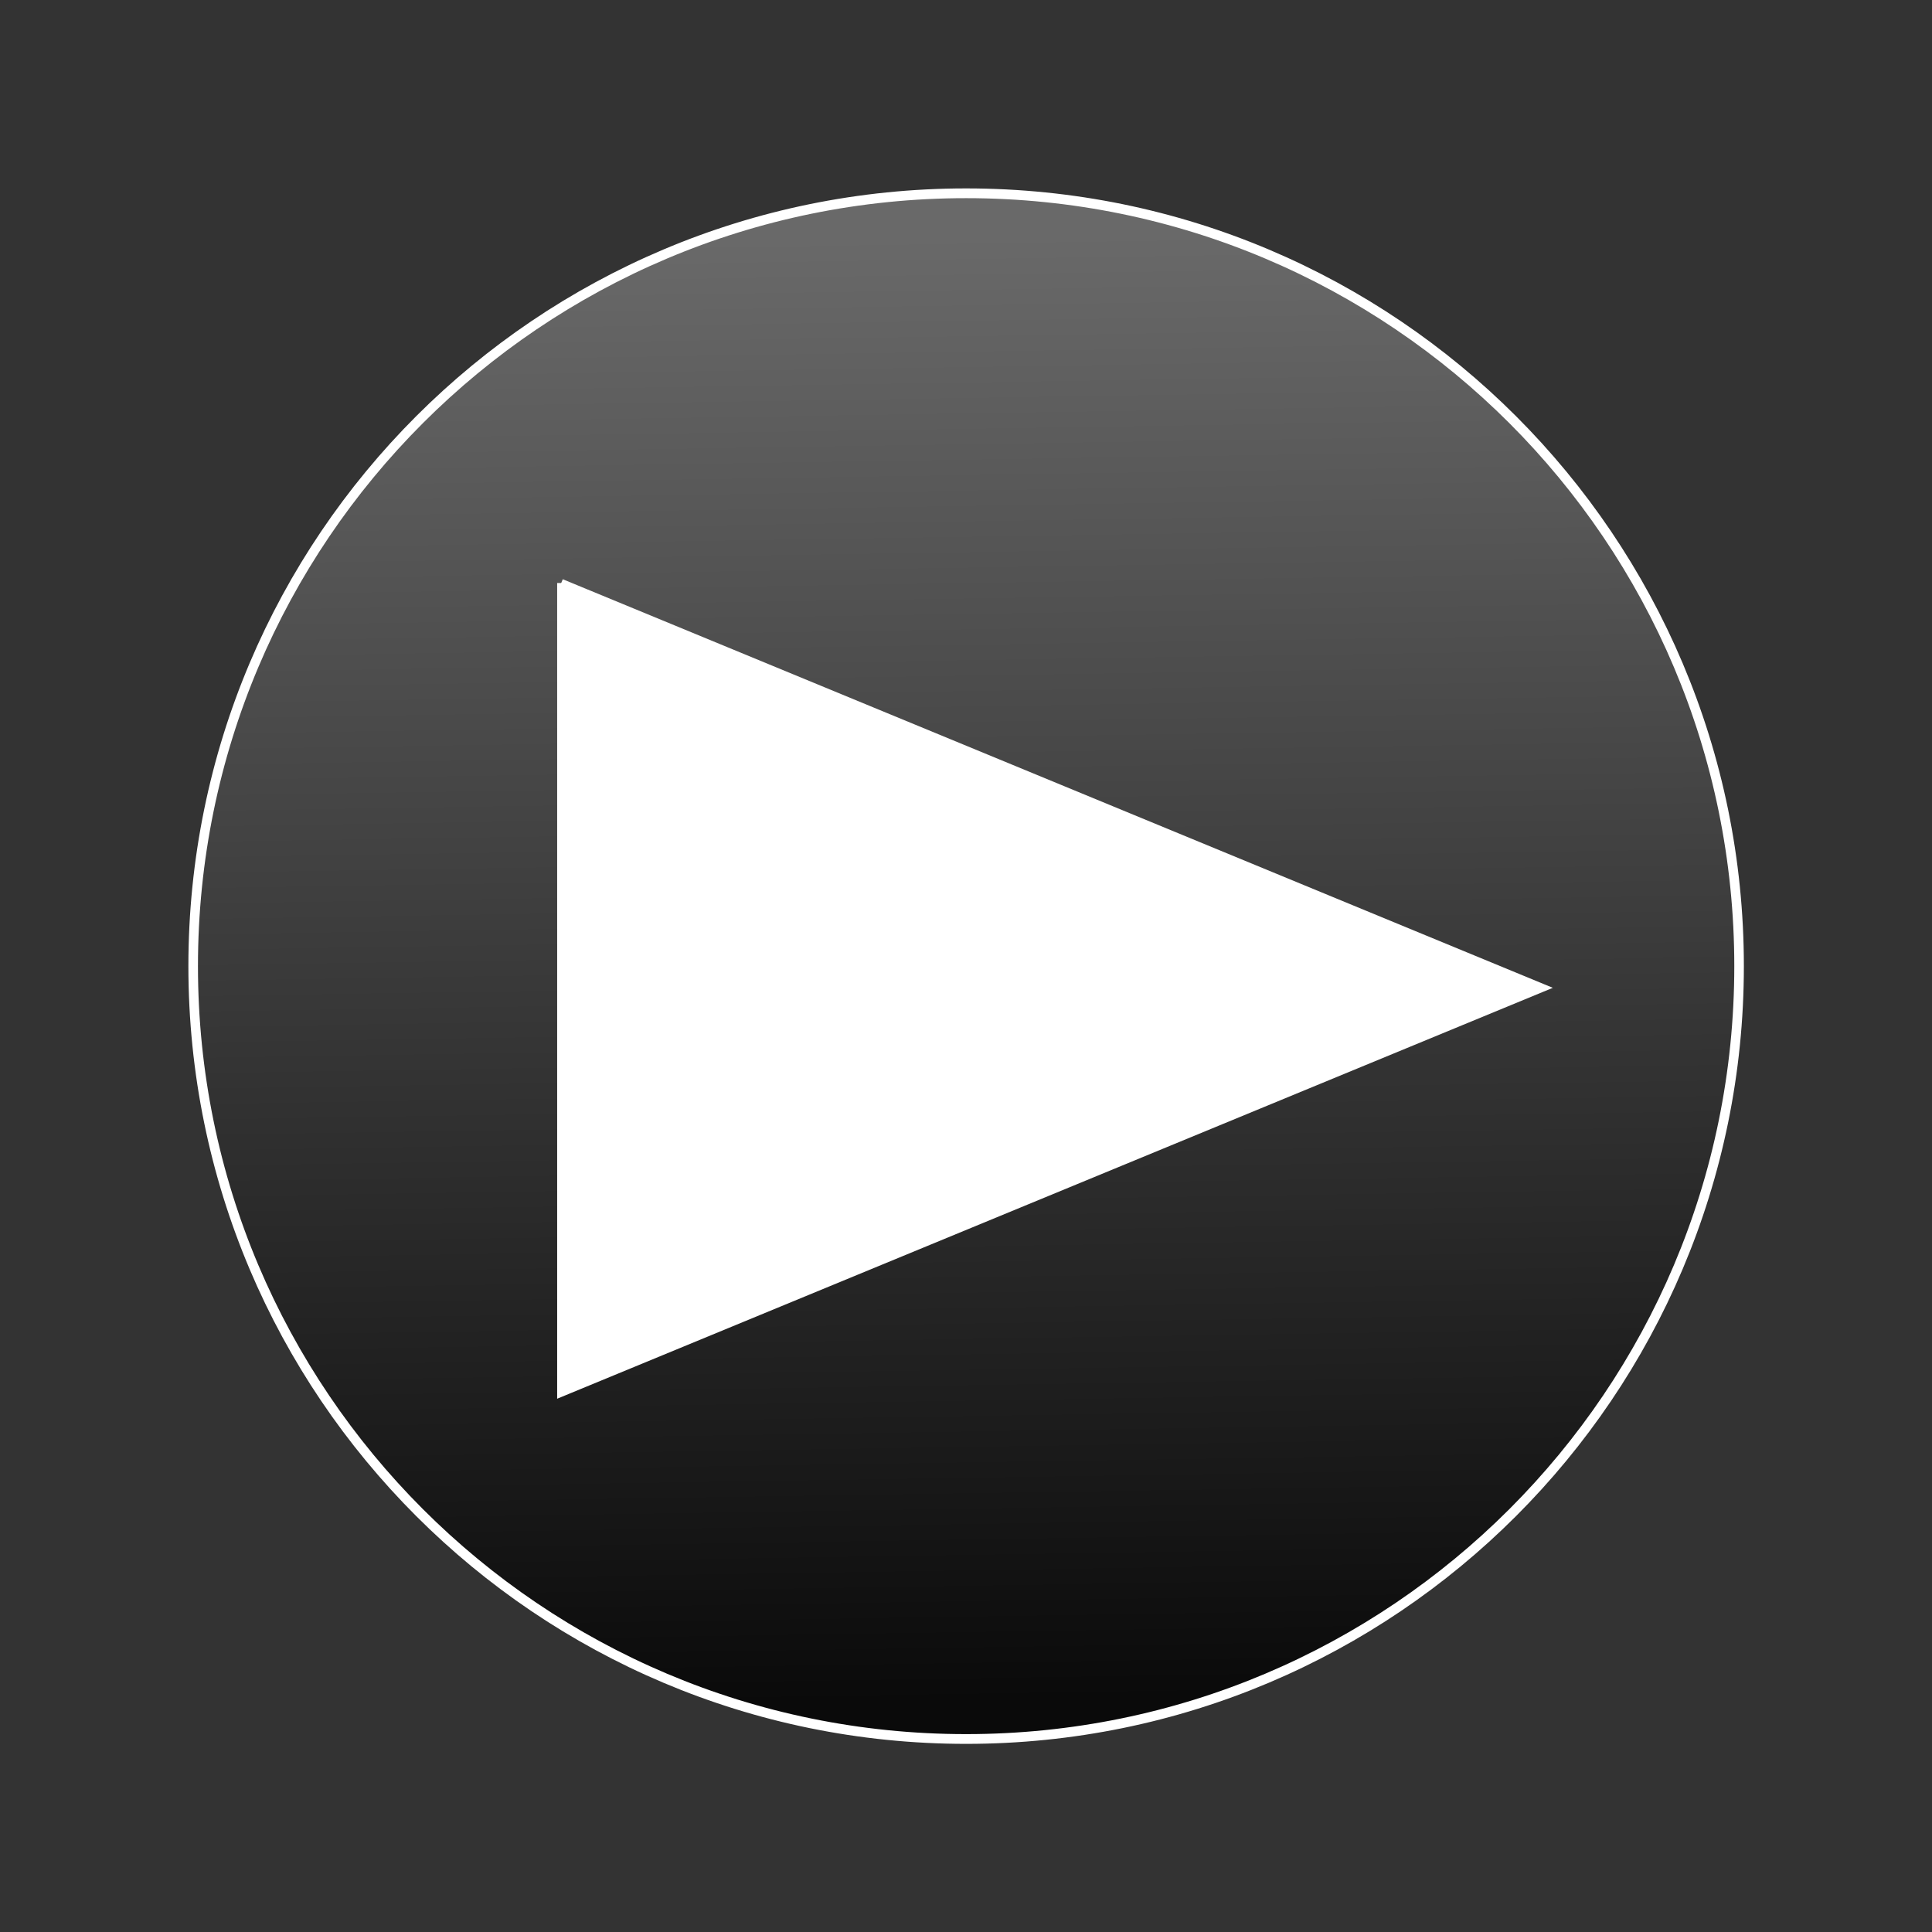 <?xml version="1.0" encoding="UTF-8" standalone="no"?>
<!-- Created with Inkscape (http://www.inkscape.org/) -->

<svg
   xmlns:dc="http://purl.org/dc/elements/1.1/"
   xmlns:cc="http://creativecommons.org/ns#"
   xmlns:rdf="http://www.w3.org/1999/02/22-rdf-syntax-ns#"
   xmlns:svg="http://www.w3.org/2000/svg"
   xmlns="http://www.w3.org/2000/svg"
   xmlns:xlink="http://www.w3.org/1999/xlink"
   xmlns:sodipodi="http://sodipodi.sourceforge.net/DTD/sodipodi-0.dtd"
   xmlns:inkscape="http://www.inkscape.org/namespaces/inkscape"
   width="354.331"
   height="354.331"
   id="svg2"
   version="1.1"
   inkscape:version="0.48.2 r9819"
   sodipodi:docname="ic_stat_notify-v8.svg"
   inkscape:export-filename="/mnt/storage/paolo/programmazione/unicaradio-apps/apps/android/Unicaradio/res/drawable-mdpi/ic_stat_notify.png"
   inkscape:export-xdpi="6.6300001"
   inkscape:export-ydpi="6.6300001">
  <rect width="100%" height="100%" fill="#333333" stroke="none"/>
  <defs
     id="defs4">
    <linearGradient
       id="linearGradient3761">
      <stop
         style="stop-color:#0a0a0a;stop-opacity:1;"
         offset="0"
         id="stop3763" />
      <stop
         style="stop-color:#696969;stop-opacity:1;"
         offset="1"
         id="stop3765" />
    </linearGradient>
    <linearGradient
       id="linearGradient3758">
      <stop
         style="stop-color:#ff4141;stop-opacity:1;"
         offset="0"
         id="stop3760" />
      <stop
         id="stop3766"
         offset="0.574"
         style="stop-color:#ff3737;stop-opacity:1;" />
      <stop
         style="stop-color:#ff2d2d;stop-opacity:1;"
         offset="0.789"
         id="stop3768" />
      <stop
         style="stop-color:#ff0101;stop-opacity:1;"
         offset="1"
         id="stop3762" />
    </linearGradient>
    <inkscape:perspective
       sodipodi:type="inkscape:persp3d"
       inkscape:vp_x="0 : 526.18109 : 1"
       inkscape:vp_y="0 : 1000 : 0"
       inkscape:vp_z="744.09448 : 526.18109 : 1"
       inkscape:persp3d-origin="372.04724 : 350.78739 : 1"
       id="perspective10" />
    <inkscape:perspective
       id="perspective3600"
       inkscape:persp3d-origin="0.5 : 0.33333333 : 1"
       inkscape:vp_z="1 : 0.5 : 1"
       inkscape:vp_y="0 : 1000 : 0"
       inkscape:vp_x="0 : 0.5 : 1"
       sodipodi:type="inkscape:persp3d" />
    <inkscape:perspective
       id="perspective3631"
       inkscape:persp3d-origin="0.5 : 0.33333333 : 1"
       inkscape:vp_z="1 : 0.5 : 1"
       inkscape:vp_y="0 : 1000 : 0"
       inkscape:vp_x="0 : 0.5 : 1"
       sodipodi:type="inkscape:persp3d" />
    <inkscape:perspective
       id="perspective3653"
       inkscape:persp3d-origin="0.5 : 0.33333333 : 1"
       inkscape:vp_z="1 : 0.5 : 1"
       inkscape:vp_y="0 : 1000 : 0"
       inkscape:vp_x="0 : 0.5 : 1"
       sodipodi:type="inkscape:persp3d" />
    <linearGradient
       inkscape:collect="always"
       xlink:href="#linearGradient3761"
       id="linearGradient3767"
       x1="72.199"
       y1="270.454"
       x2="69.918"
       y2="121.496"
       gradientUnits="userSpaceOnUse" />
  </defs>
  <sodipodi:namedview
     id="base"
     pagecolor="#ffffff"
     bordercolor="#666666"
     borderopacity="1.0"
     inkscape:pageopacity="0"
     inkscape:pageshadow="2"
     inkscape:zoom="0.7"
     inkscape:cx="248.96002"
     inkscape:cy="-25.886813"
     inkscape:document-units="mm"
     inkscape:current-layer="layer1"
     showgrid="false"
     units="mm"
     inkscape:window-width="1920"
     inkscape:window-height="1025"
     inkscape:window-x="-2"
     inkscape:window-y="-3"
     inkscape:window-maximized="1" />
  <g
     inkscape:label="Livello 1"
     inkscape:groupmode="layer"
     id="layer1"
     transform="translate(0,-698.031)">
    <path
       sodipodi:type="arc"
       style="fill:url(#linearGradient3767);fill-opacity:1;stroke:#ffffff;stroke-width:0.991;stroke-miterlimit:4;stroke-opacity:1;stroke-dasharray:none"
       id="path3615"
       sodipodi:cx="67.85714"
       sodipodi:cy="195.75926"
       sodipodi:rx="80"
       sodipodi:ry="78.571426"
       d="m 147.857,195.759 c 0,43.394 -35.817,78.571 -80,78.571 -44.183,0 -80,-35.178 -80,-78.571 0,-43.394 35.817,-78.571 80,-78.571 44.183,0 80,35.178 80,78.571 z"
       transform="matrix(1.772,0,0,1.804,56.946,522.073)"
       inkscape:export-filename="/mnt/storage/paolo/programmazione/unicaradio-apps/apps/android/res/drawable-mdpi/ic_stat_notify.png"
       inkscape:export-xdpi="7.8899999"
       inkscape:export-ydpi="7.8899999" />
    <path
       style="fill:#ffffff;fill-opacity:1;stroke:#ffffff;stroke-width:1.492;stroke-linecap:butt;stroke-linejoin:miter;stroke-miterlimit:4;stroke-opacity:1;stroke-dasharray:none"
       d="m 102.929,804.952 0,148.491 179.906,-74.245 -179.906,-74.245 z"
       id="path3621"
       sodipodi:nodetypes="cccc"
       inkscape:connector-curvature="0"
       inkscape:export-filename="/mnt/storage/paolo/programmazione/unicaradio-apps/apps/android/res/drawable-mdpi/ic_stat_notify.png"
       inkscape:export-xdpi="7.8899999"
       inkscape:export-ydpi="7.8899999" />
  </g>
</svg>
